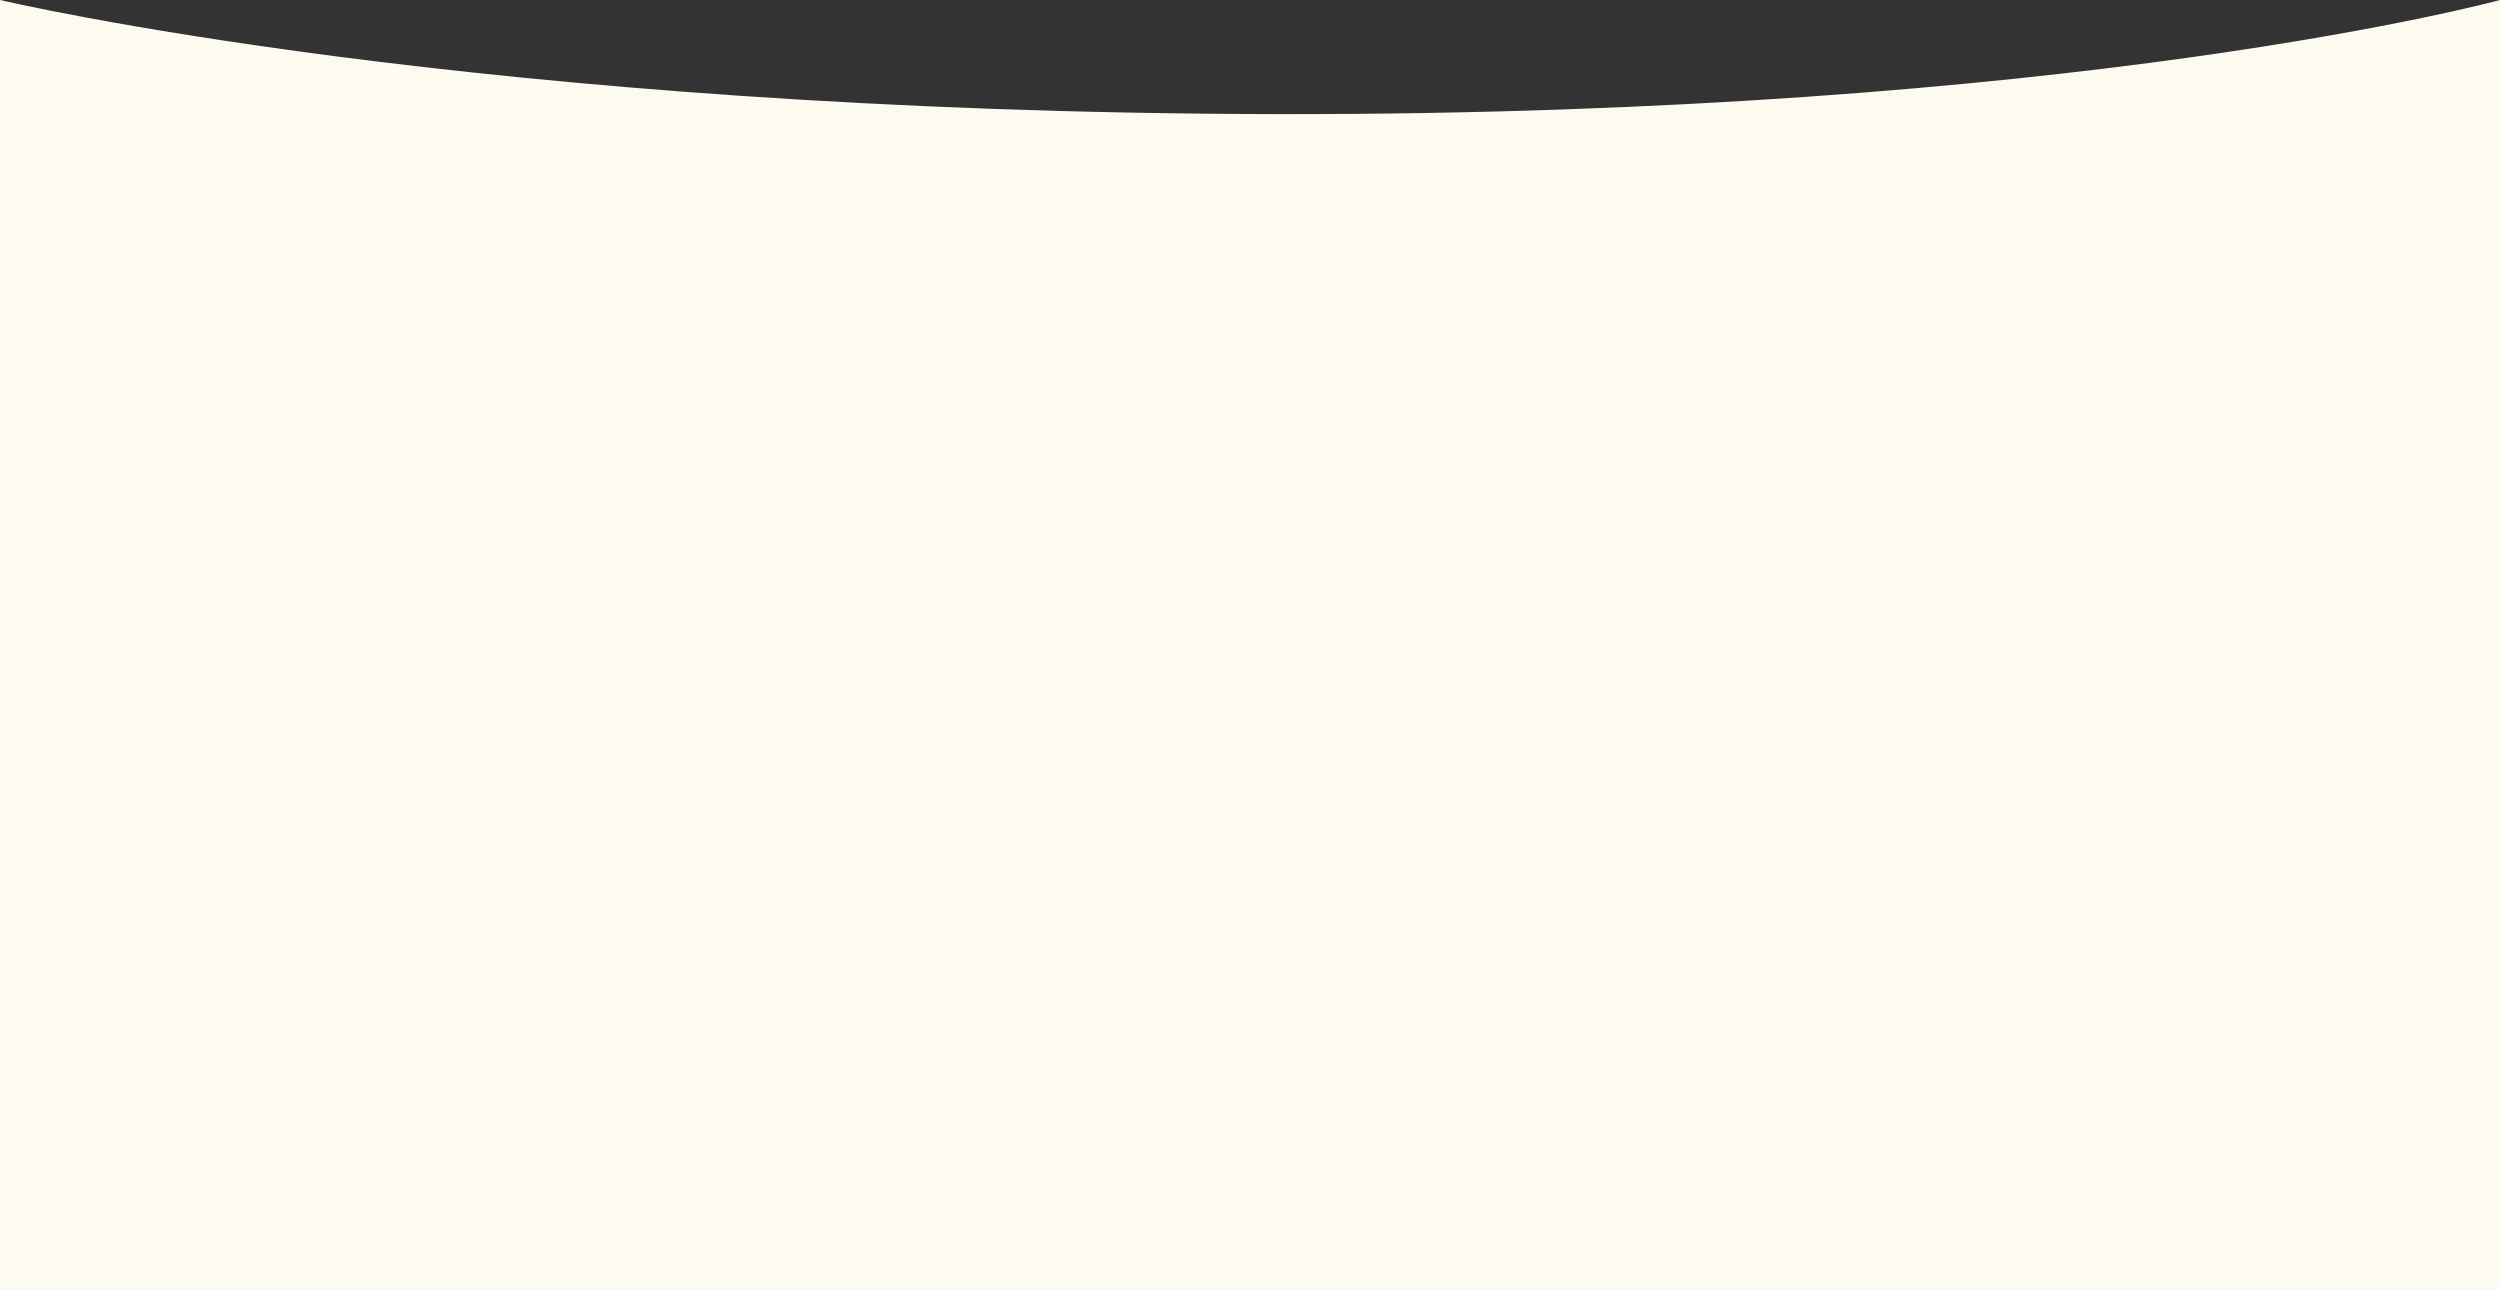 <svg xmlns="http://www.w3.org/2000/svg" width="1365.999" height="704.873" viewBox="0 0 1365.999 704.873">
  <rect x="0" y="0" width="1365.999" height="704.873" fill="#333333" stroke="none"/>
  <path id="Trazado_5709" data-name="Trazado 5709" d="M5633,3748.583s259.3,61.612,697.486,62.352S6999,3748.583,6999,3748.583v704.872H5633Z" transform="translate(-5633.001 -3748.583)" fill="#fdfaf0"/>
</svg>

